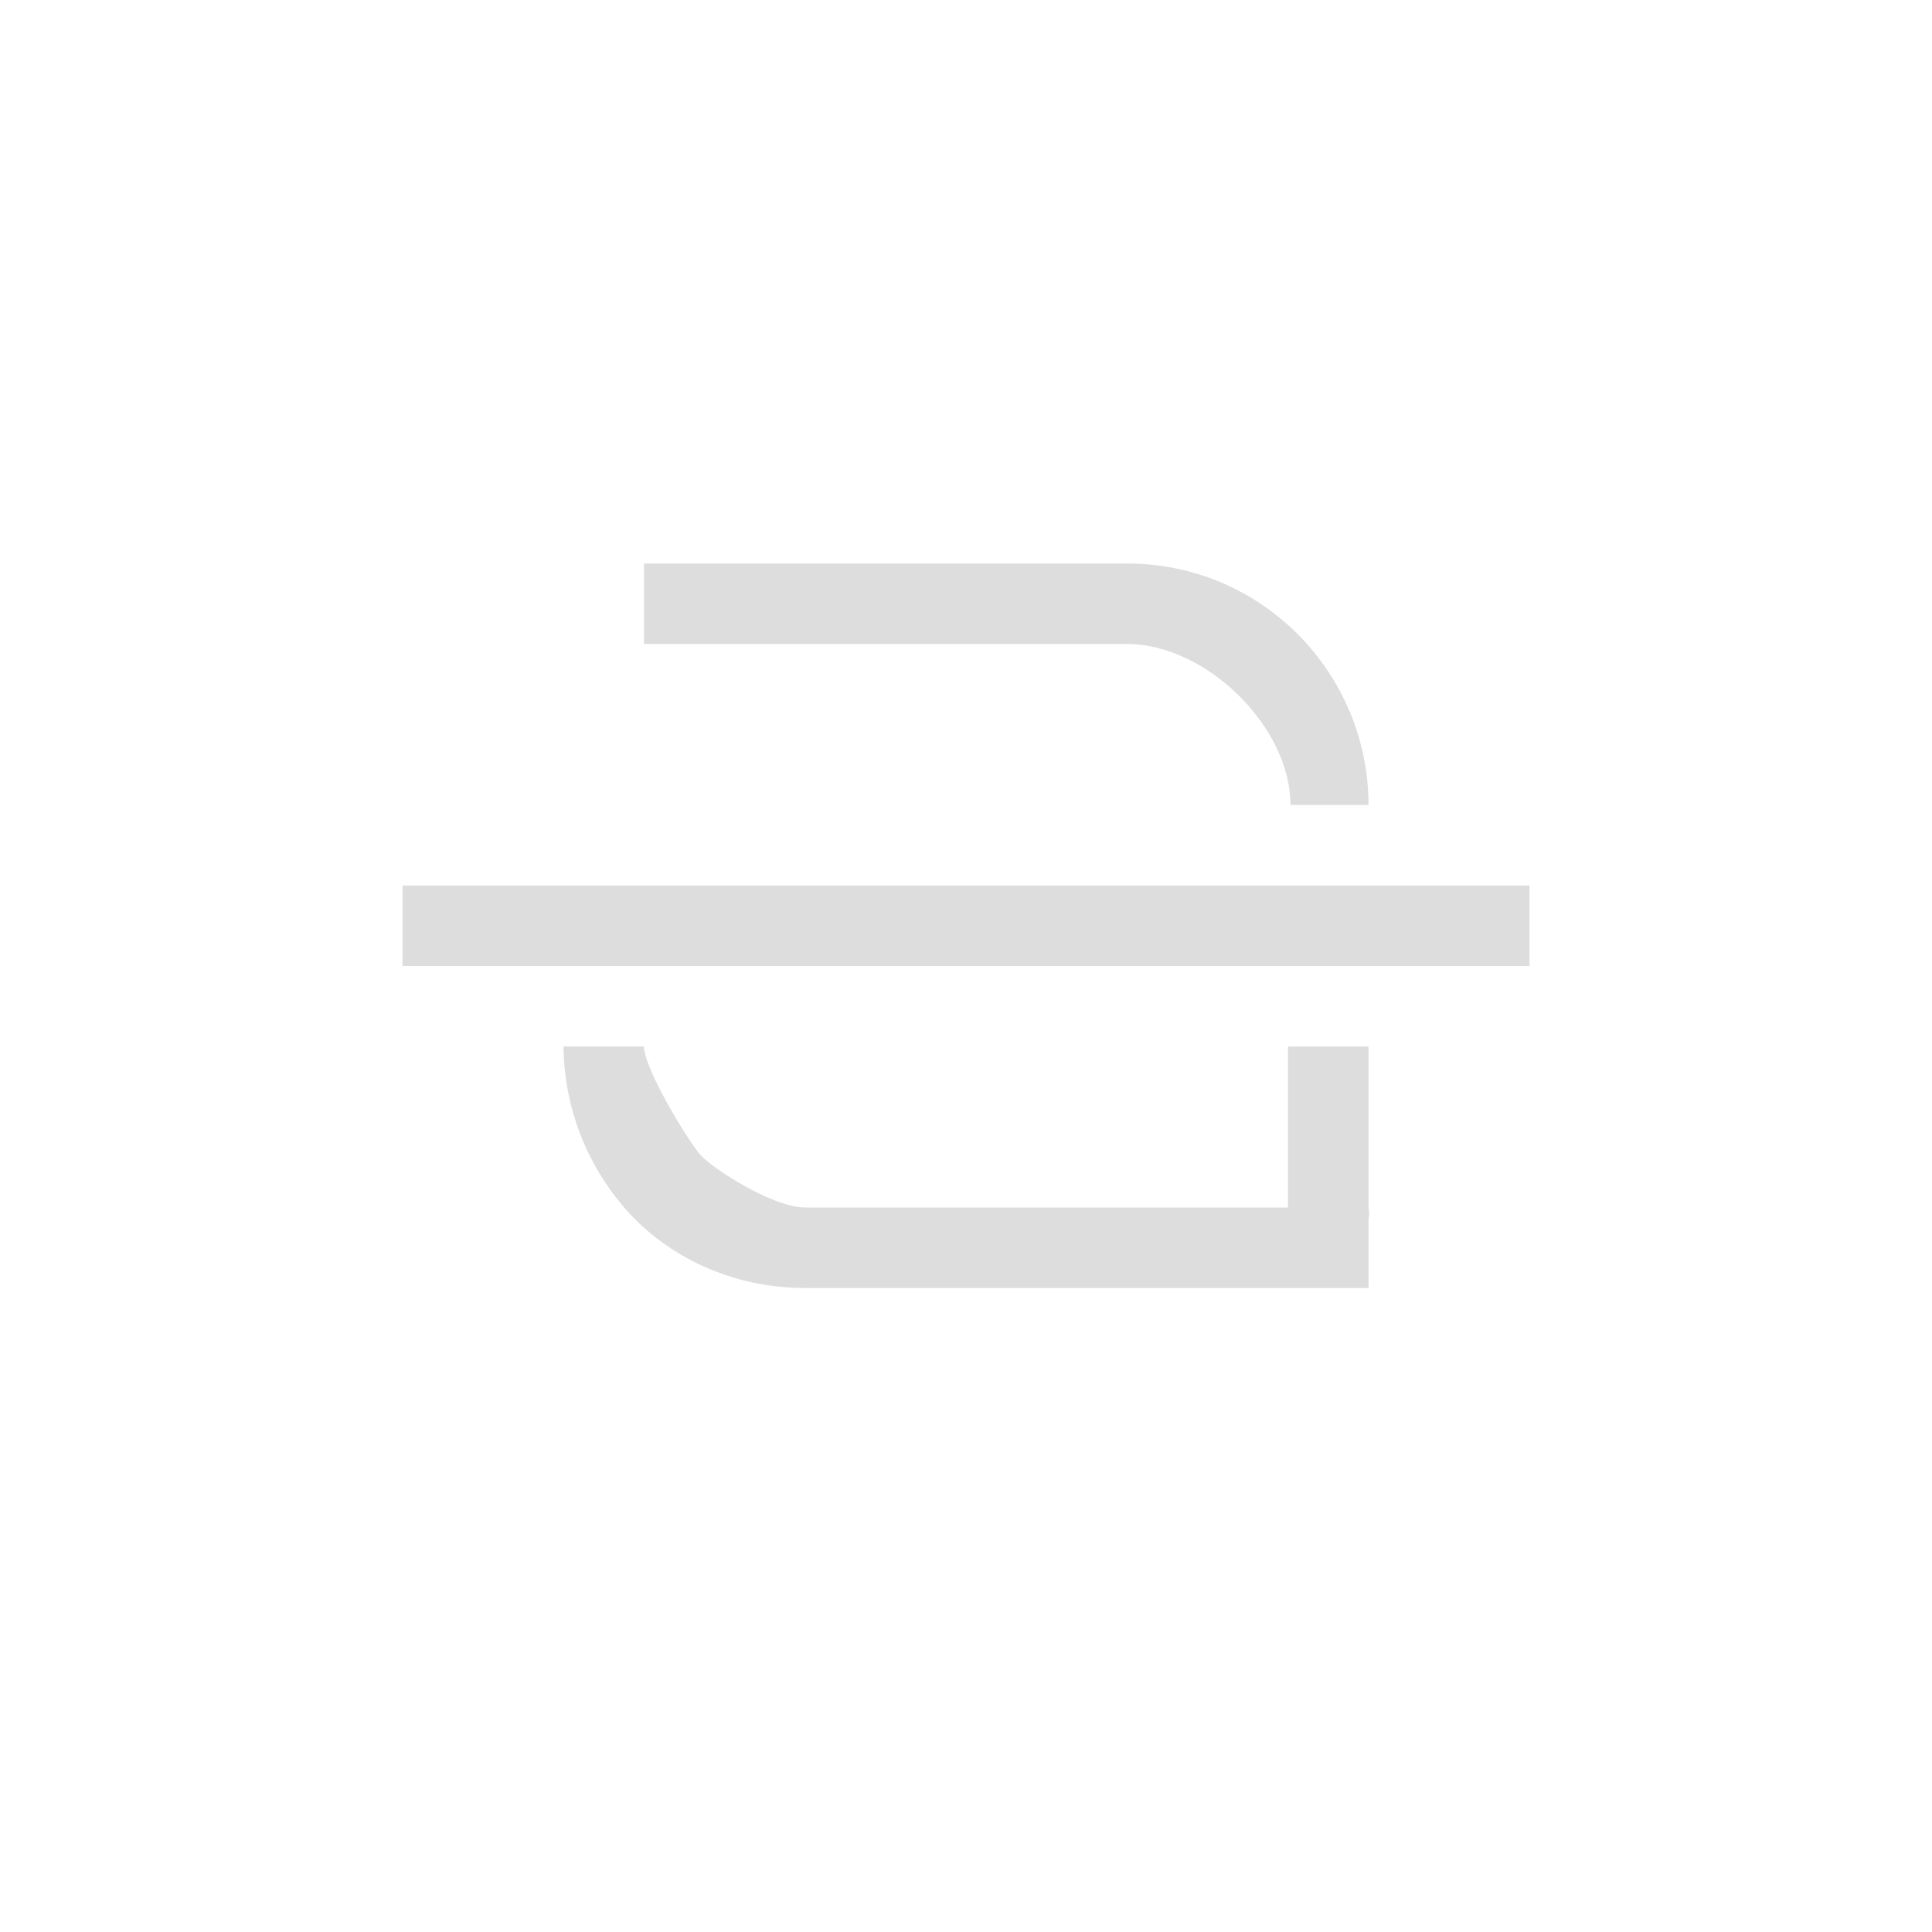 <?xml version="1.0" encoding="UTF-8"?>
<svg width="24px" height="24px" viewBox="0 0 24 24" version="1.1" xmlns="http://www.w3.org/2000/svg" xmlns:xlink="http://www.w3.org/1999/xlink">
    <!-- Generator: Sketch 51.3 (57544) - http://www.bohemiancoding.com/sketch -->
    <title>format-text-strikethrough</title>
    <desc>Created with Sketch.</desc>
    <defs></defs>
    <g id="format-text-strikethrough" stroke="none" stroke-width="1" fill="none" fill-rule="evenodd">
        <path d="M8,7 L8,8 L14,8 C14.983,8 16.031,9.028 16.031,10 L17,10 C17,8.366 15.68,7 14,7 L8,7 Z" id="Path" fill="#DDDDDD" fill-rule="nonzero"></path>
        <polygon id="Path" fill="#DDDDDD" fill-rule="nonzero" points="5 11 5 12 19 12 19 11"></polygon>
        <path d="M7,13 C7.006,13.721 7.269,14.453 7.781,15.031 C8.294,15.61 9.092,16 10,16 L17,16 L17,15.156 C17.016,15.062 17,15 17,15 L17,13 L16,13 L16,15 L10,15 C9.602,15 8.851,14.517 8.7,14.346 C8.548,14.174 8.002,13.279 8,13 L7,13 Z" id="Path" fill="#DDDDDD" fill-rule="nonzero"></path>
    </g>
</svg>